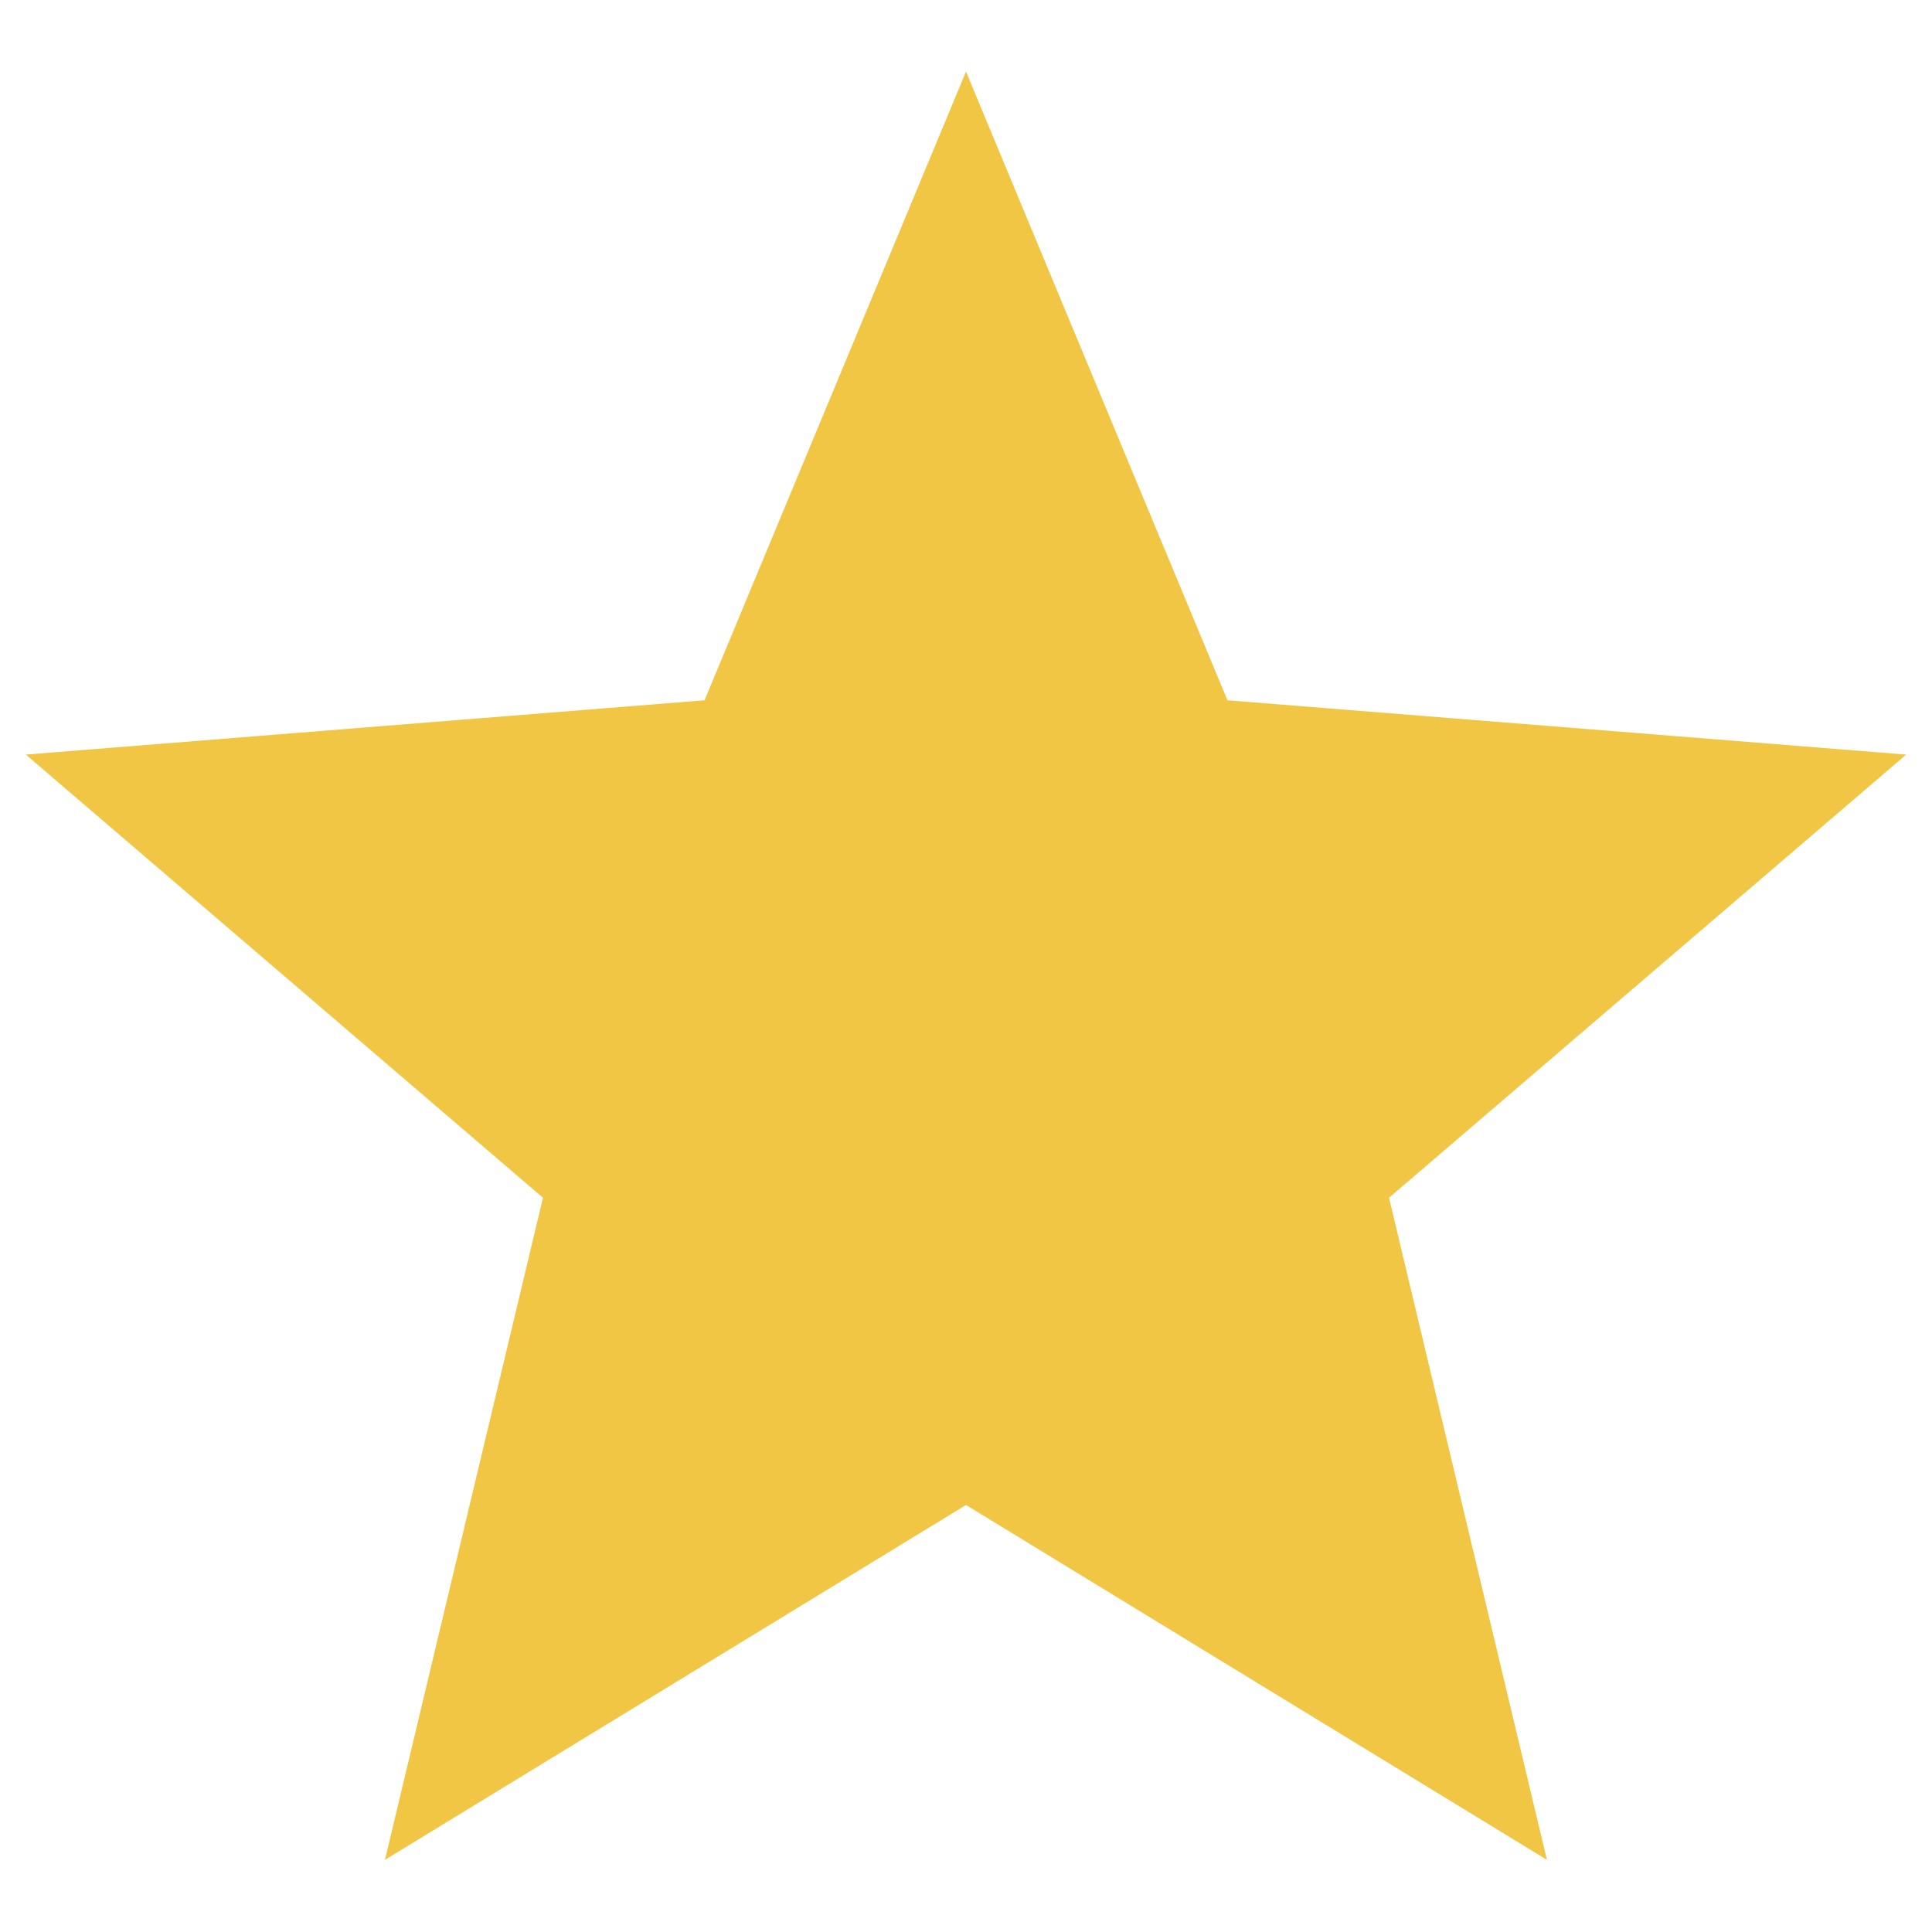 <?xml version="1.0" encoding="UTF-8" standalone="no"?><svg width='19' height='19' viewBox='0 0 19 19' fill='none' xmlns='http://www.w3.org/2000/svg'>
<path d='M11.653 7.062L11.759 7.317L12.036 7.339L17.623 7.786L13.366 11.434L13.156 11.614L13.219 11.884L14.519 17.335L9.737 14.414L9.5 14.27L9.263 14.414L4.48 17.335L5.781 11.884L5.845 11.614L5.634 11.434L1.377 7.786L6.964 7.339L7.241 7.317L7.347 7.062L9.5 1.885L11.653 7.062Z' fill='#F1C644' stroke='#F1C644' stroke-width='0.907'/>
</svg>
